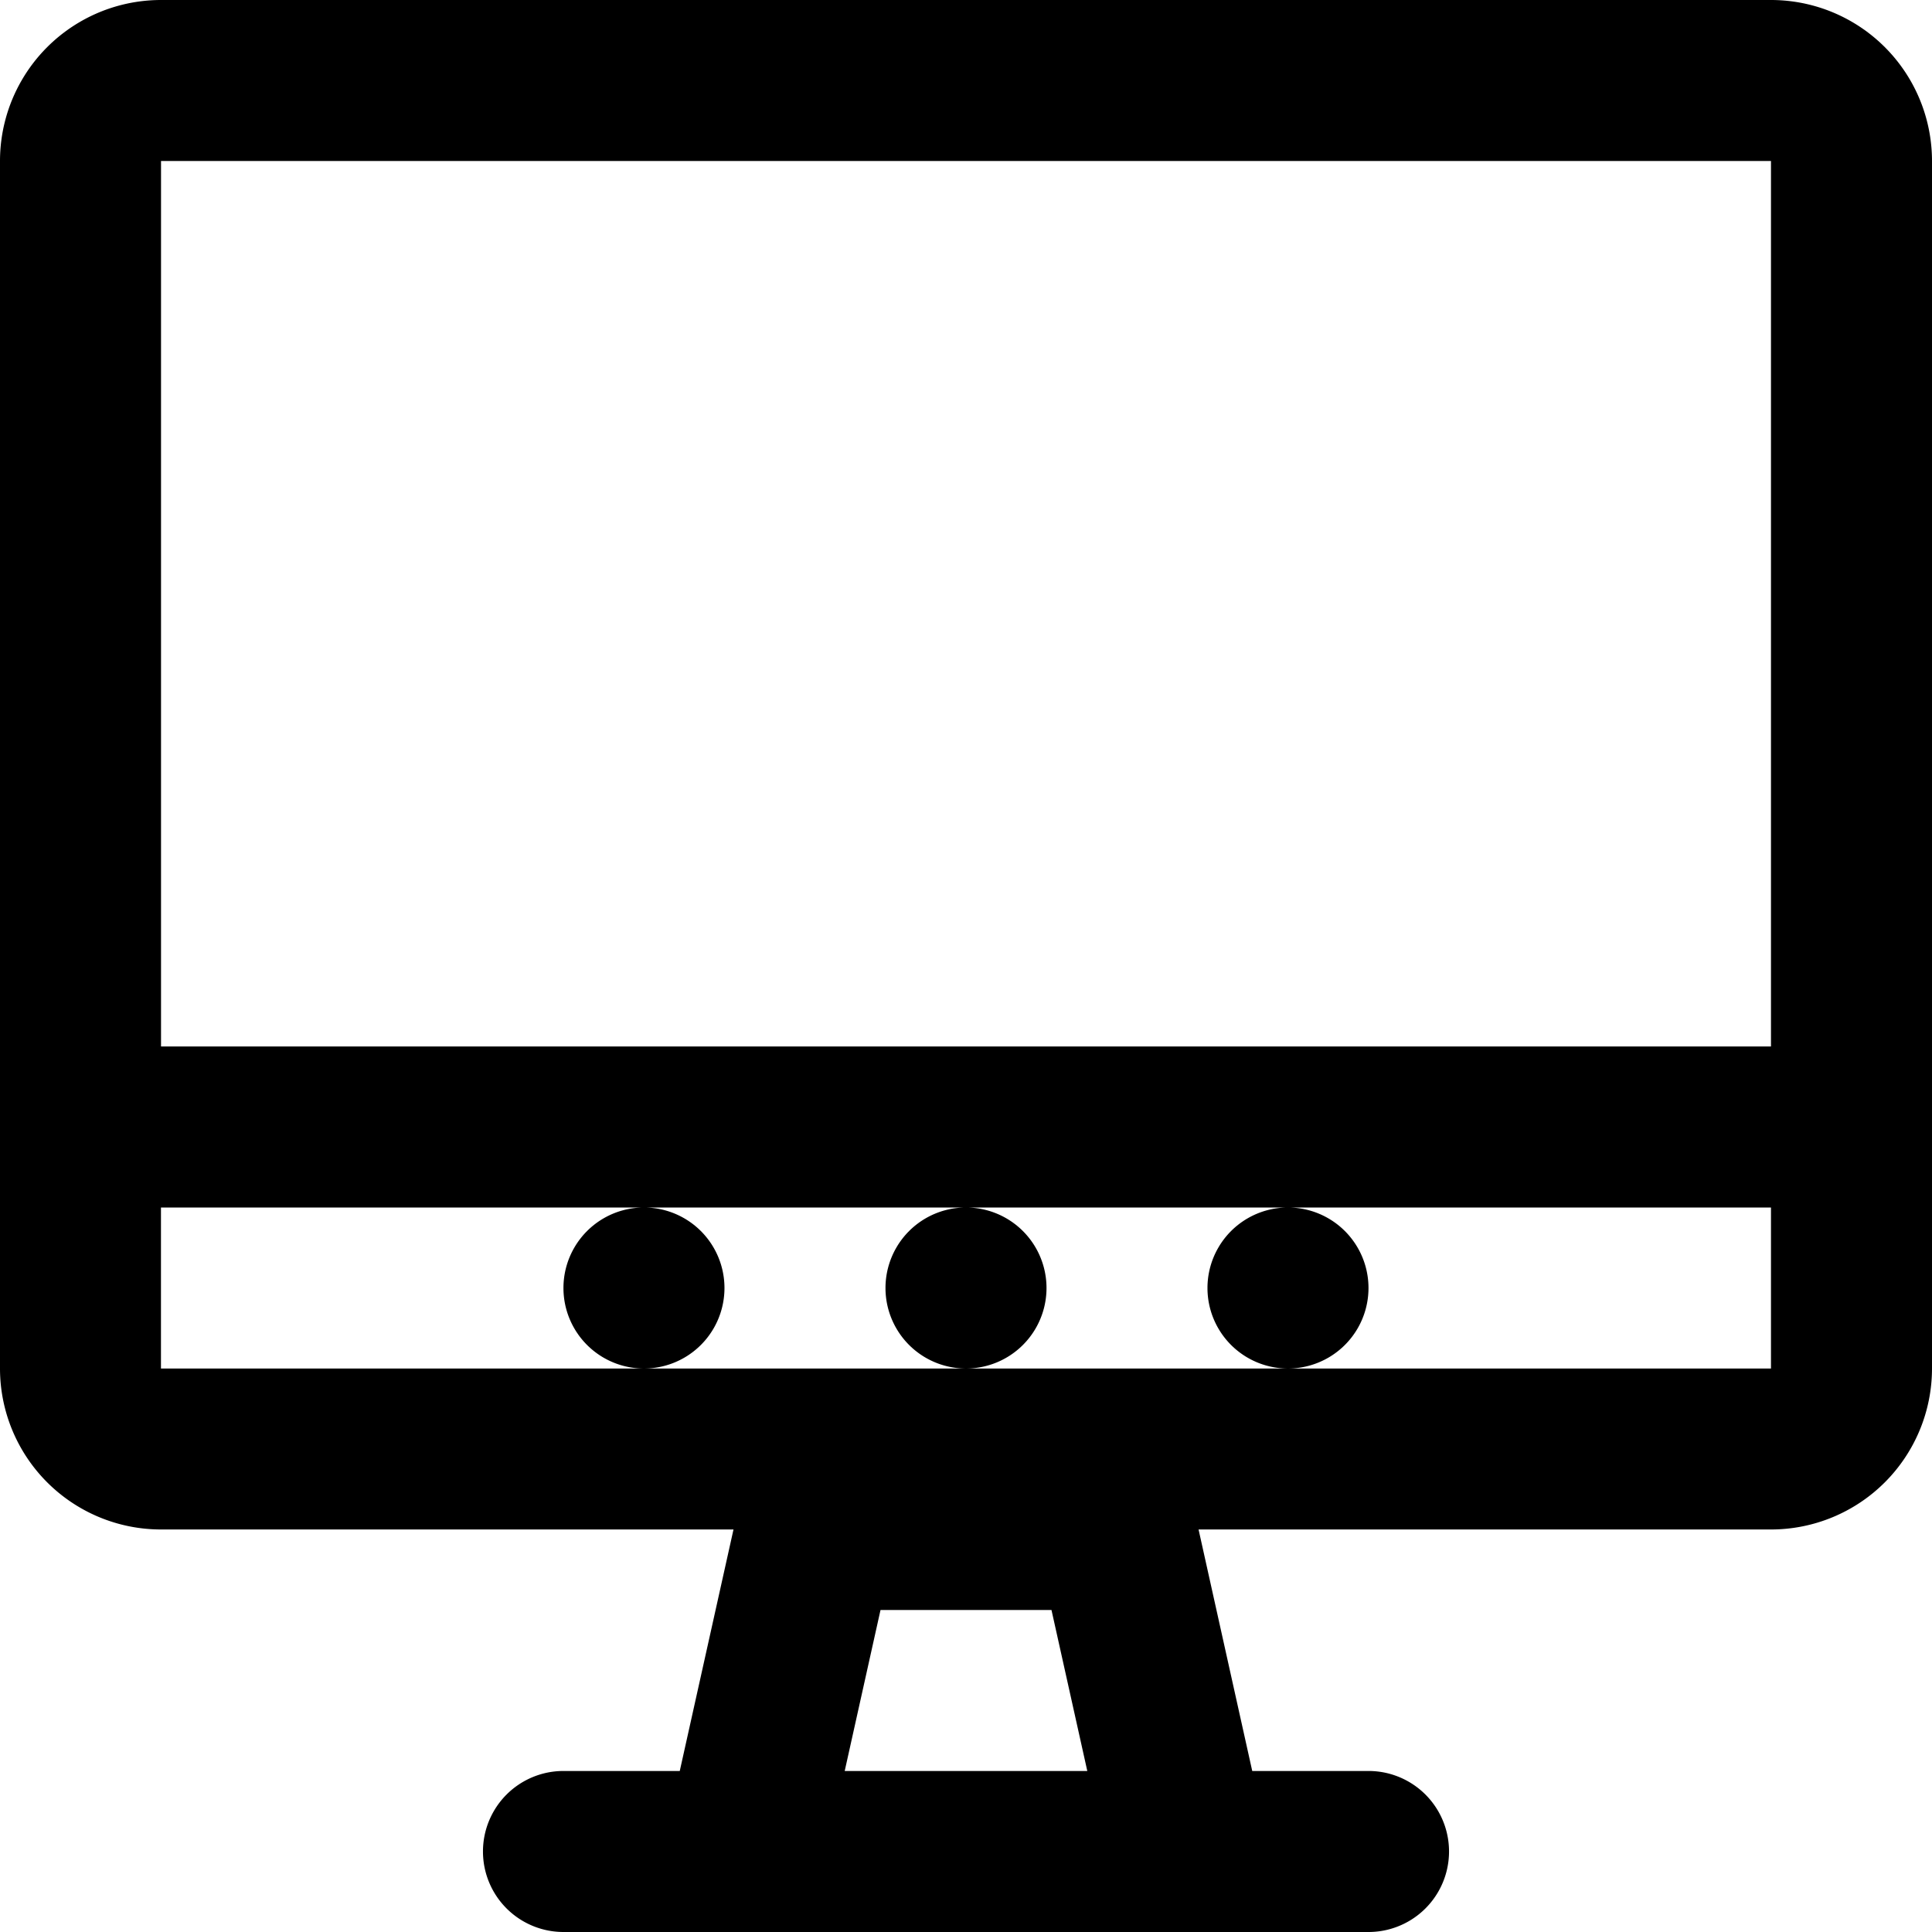 <svg width="32" height="32" xmlns="http://www.w3.org/2000/svg">
  <path fill-rule="evenodd" clip-rule="evenodd" d="M29.333 2.667H2.667v14.666h26.666V2.667zM32 17.333v5.334a2.667 2.667 0 01-2.667 2.666h-9.481l.889 4h1.926a1.333 1.333 0 010 2.667H9.333a1.333 1.333 0 010-2.667h1.926l.89-4H2.666A2.667 2.667 0 010 22.667v-20A2.667 2.667 0 012.667 0h26.666A2.667 2.667 0 0132 2.667v14.666zm-14.584 9.334l.593 2.666h-4.018l.593-2.666h2.832zM2.666 20v2.667h26.667V20H2.667zm8 0a1.333 1.333 0 100 2.667 1.333 1.333 0 000-2.667zm10.667 0a1.333 1.333 0 110 2.667 1.333 1.333 0 010-2.667zM16 20a1.333 1.333 0 110 2.667A1.333 1.333 0 0116 20z"/>
</svg>
